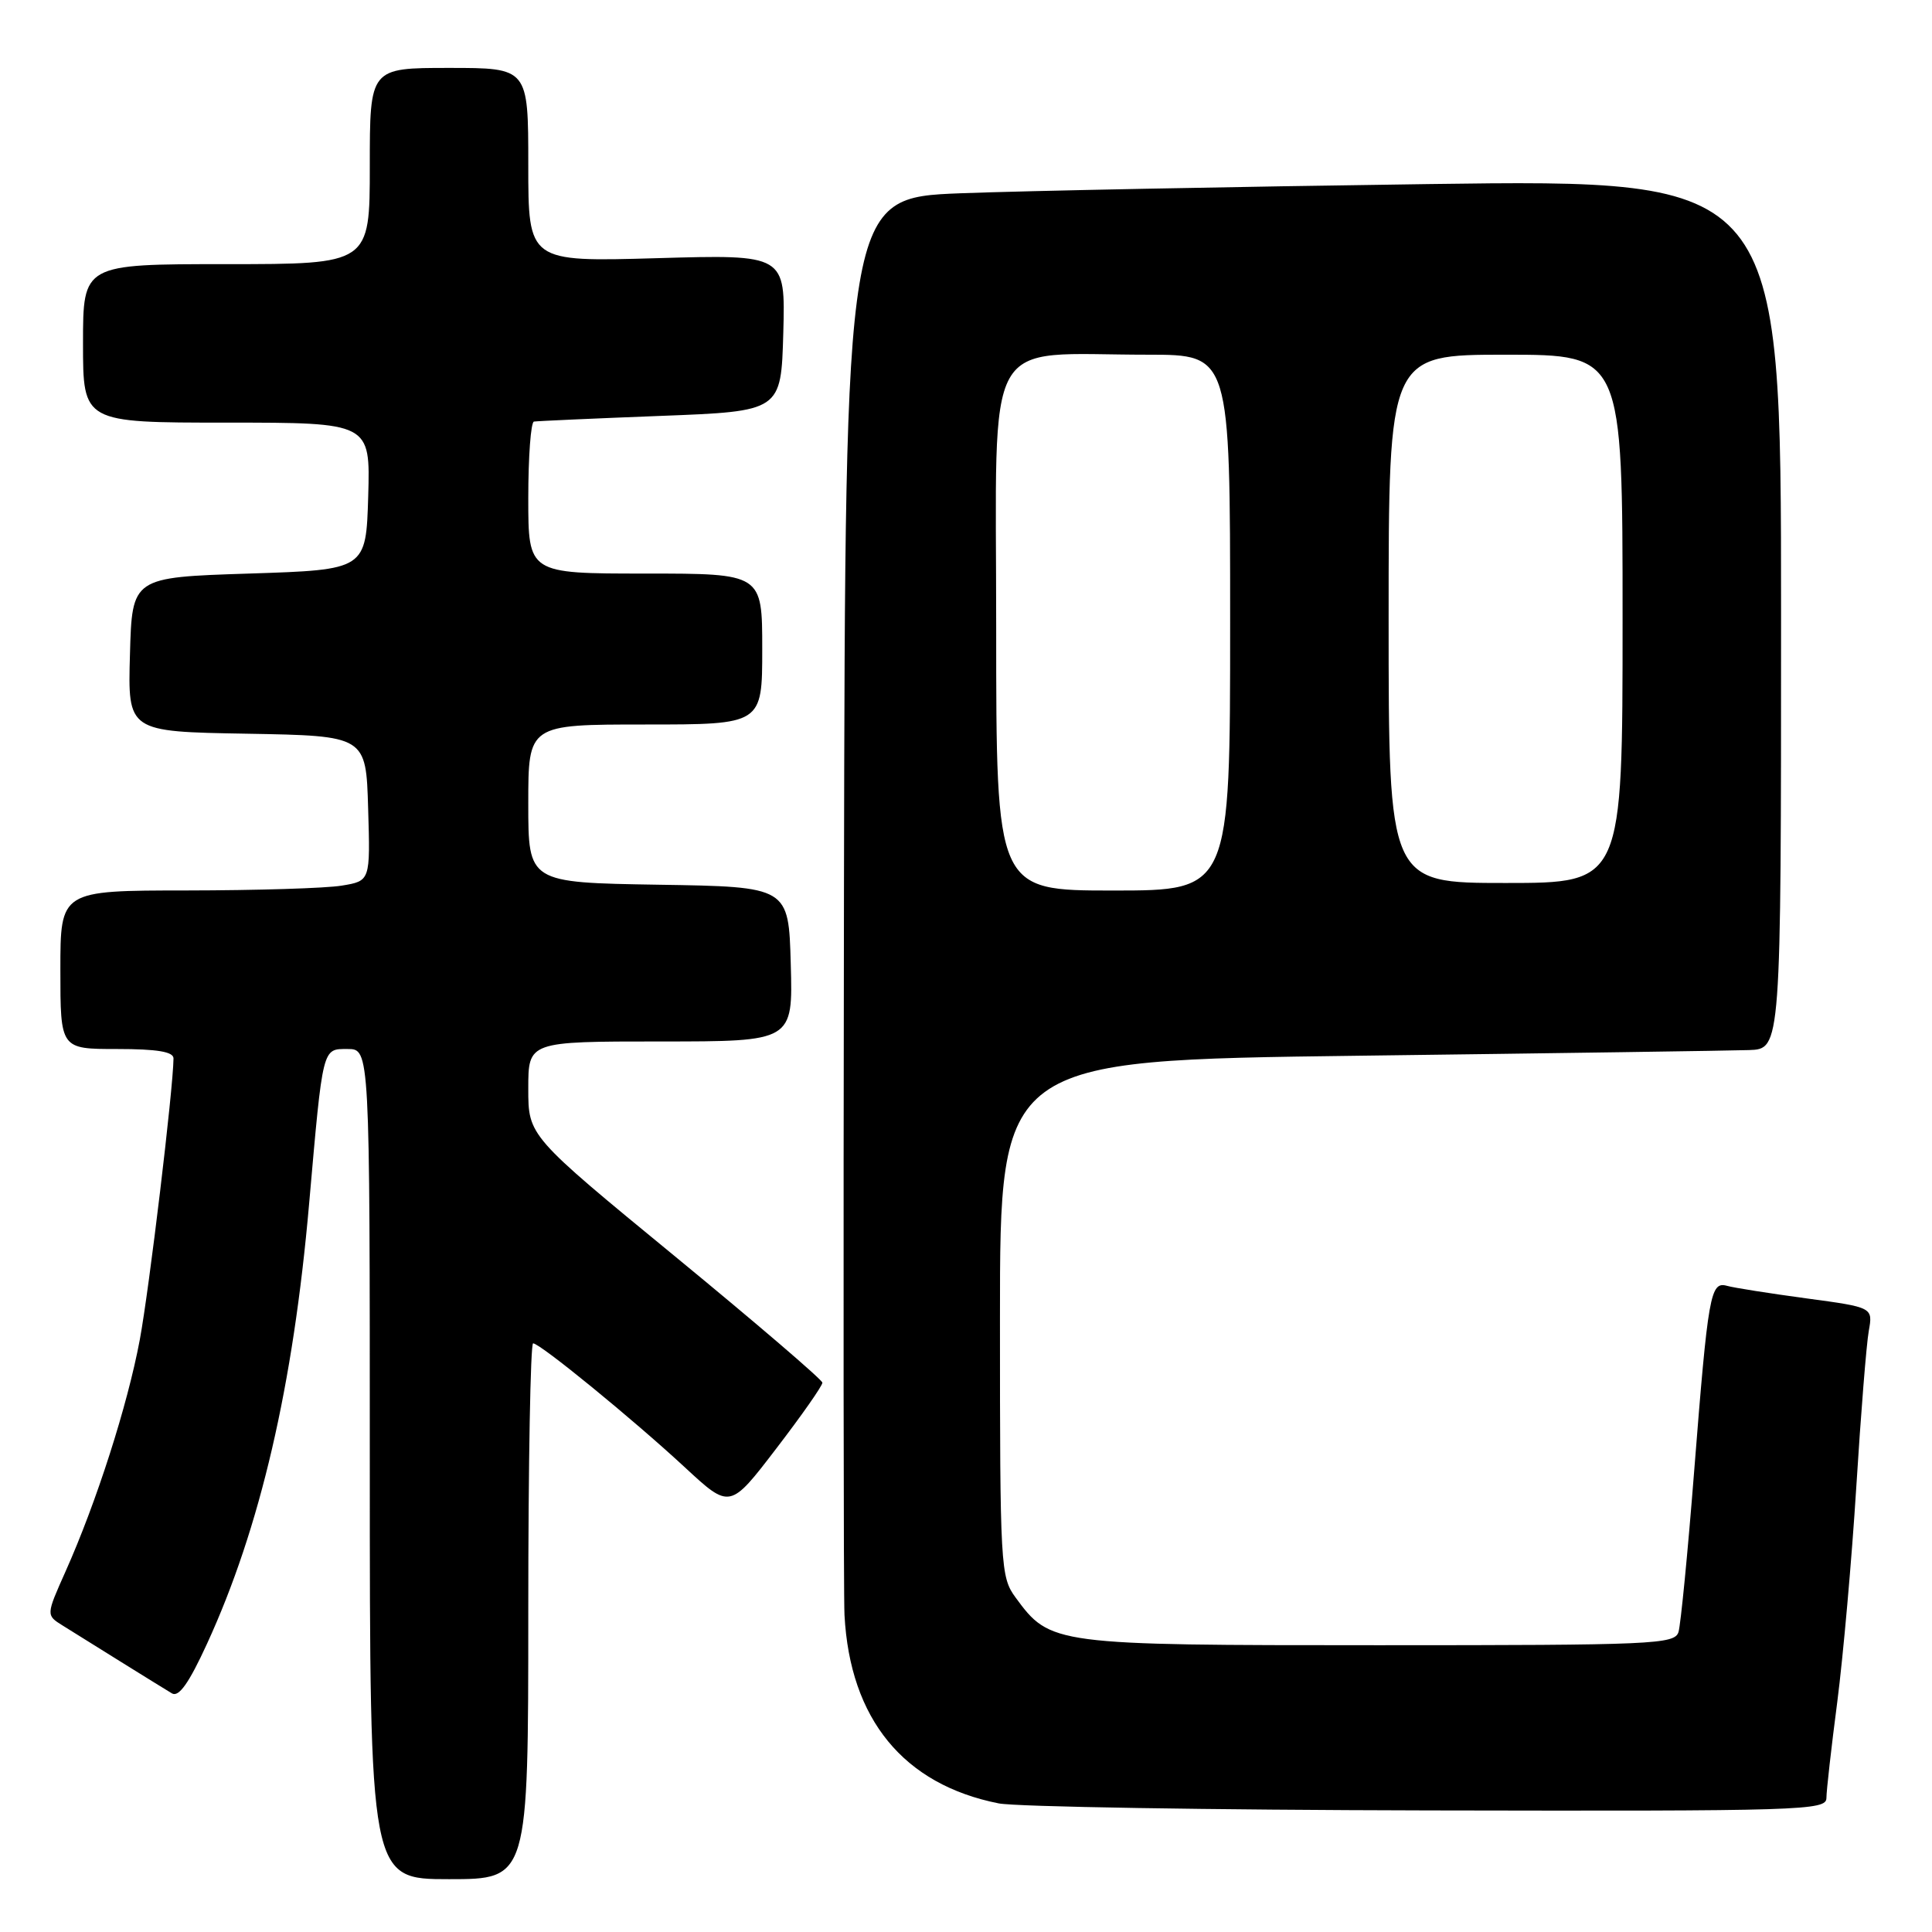 <?xml version="1.0" encoding="UTF-8" standalone="no"?>
<!DOCTYPE svg PUBLIC "-//W3C//DTD SVG 1.1//EN" "http://www.w3.org/Graphics/SVG/1.1/DTD/svg11.dtd" >
<svg xmlns="http://www.w3.org/2000/svg" xmlns:xlink="http://www.w3.org/1999/xlink" version="1.1" viewBox="0 0 256 256">
 <g >
 <path fill="currentColor"
d=" M 70.00 213.50 C 70.00 193.97 70.29 178.00 70.64 178.00 C 71.56 178.00 83.84 188.03 90.78 194.46 C 96.72 199.96 96.72 199.96 102.86 191.94 C 106.24 187.53 108.99 183.61 108.97 183.21 C 108.95 182.82 100.18 175.30 89.47 166.50 C 70.00 150.51 70.00 150.51 70.00 144.25 C 70.00 138.00 70.00 138.00 87.53 138.00 C 105.07 138.00 105.07 138.00 104.78 127.75 C 104.50 117.50 104.50 117.50 87.25 117.23 C 70.00 116.95 70.00 116.95 70.00 106.48 C 70.00 96.00 70.00 96.00 85.50 96.00 C 101.00 96.00 101.00 96.00 101.00 86.00 C 101.00 76.00 101.00 76.00 85.50 76.00 C 70.00 76.00 70.00 76.00 70.00 66.00 C 70.00 60.50 70.34 55.94 70.75 55.86 C 71.16 55.79 78.70 55.45 87.50 55.11 C 103.50 54.50 103.50 54.50 103.79 44.11 C 104.07 33.72 104.07 33.72 87.04 34.21 C 70.00 34.70 70.00 34.70 70.00 21.85 C 70.00 9.00 70.00 9.00 59.50 9.00 C 49.00 9.00 49.00 9.00 49.00 22.00 C 49.00 35.00 49.00 35.00 30.00 35.00 C 11.00 35.00 11.00 35.00 11.00 45.50 C 11.00 56.00 11.00 56.00 30.04 56.00 C 49.07 56.00 49.07 56.00 48.79 65.75 C 48.50 75.50 48.50 75.50 33.00 76.00 C 17.50 76.50 17.50 76.50 17.22 86.72 C 16.93 96.95 16.93 96.95 32.72 97.22 C 48.50 97.50 48.50 97.50 48.78 107.11 C 49.07 116.73 49.07 116.73 45.28 117.35 C 43.20 117.70 33.96 117.98 24.75 117.99 C 8.00 118.00 8.00 118.00 8.00 128.50 C 8.00 139.00 8.00 139.00 15.50 139.00 C 20.84 139.00 23.00 139.36 22.99 140.25 C 22.95 144.31 19.78 170.77 18.52 177.54 C 16.89 186.24 12.78 199.07 8.67 208.26 C 6.10 214.02 6.10 214.02 8.30 215.39 C 9.51 216.14 12.97 218.30 16.00 220.19 C 19.02 222.07 22.08 223.96 22.78 224.38 C 23.69 224.93 25.04 223.02 27.42 217.83 C 34.48 202.47 38.85 183.64 40.96 159.50 C 42.80 138.55 42.69 139.00 46.06 139.00 C 49.00 139.00 49.00 139.00 49.00 194.00 C 49.00 249.00 49.00 249.00 59.50 249.00 C 70.00 249.00 70.00 249.00 70.00 213.50 Z  M 242.01 238.25 C 242.01 237.29 242.66 231.55 243.45 225.50 C 244.23 219.45 245.37 206.62 245.97 197.00 C 246.57 187.38 247.31 178.09 247.62 176.37 C 248.18 173.23 248.18 173.23 239.34 172.04 C 234.48 171.38 229.75 170.64 228.84 170.38 C 226.63 169.77 226.34 171.42 224.48 195.00 C 223.64 205.72 222.70 215.29 222.41 216.25 C 221.90 217.88 219.13 218.00 182.68 218.00 C 139.53 218.00 139.17 217.95 134.57 211.68 C 132.57 208.95 132.50 207.67 132.50 174.68 C 132.50 140.50 132.50 140.50 180.00 139.89 C 206.12 139.56 229.41 139.22 231.75 139.14 C 236.00 139.00 236.00 139.00 236.00 81.38 C 236.00 23.76 236.00 23.76 189.25 24.39 C 163.54 24.74 135.64 25.29 127.25 25.61 C 112.00 26.21 112.00 26.21 111.83 117.86 C 111.74 168.26 111.77 211.53 111.90 214.00 C 112.63 227.80 119.73 236.46 132.34 238.96 C 134.63 239.41 160.24 239.83 189.25 239.89 C 238.86 239.99 242.00 239.90 242.01 238.25 Z  M 132.00 83.14 C 132.00 43.35 129.97 47.00 152.14 47.00 C 163.00 47.00 163.00 47.00 163.00 82.50 C 163.00 118.00 163.00 118.00 147.50 118.00 C 132.00 118.00 132.00 118.00 132.00 83.14 Z  M 184.00 82.00 C 184.00 47.00 184.00 47.00 199.50 47.00 C 215.00 47.00 215.00 47.00 215.00 82.00 C 215.00 117.00 215.00 117.00 199.50 117.00 C 184.00 117.00 184.00 117.00 184.00 82.00 Z "/>
</g>
</svg>